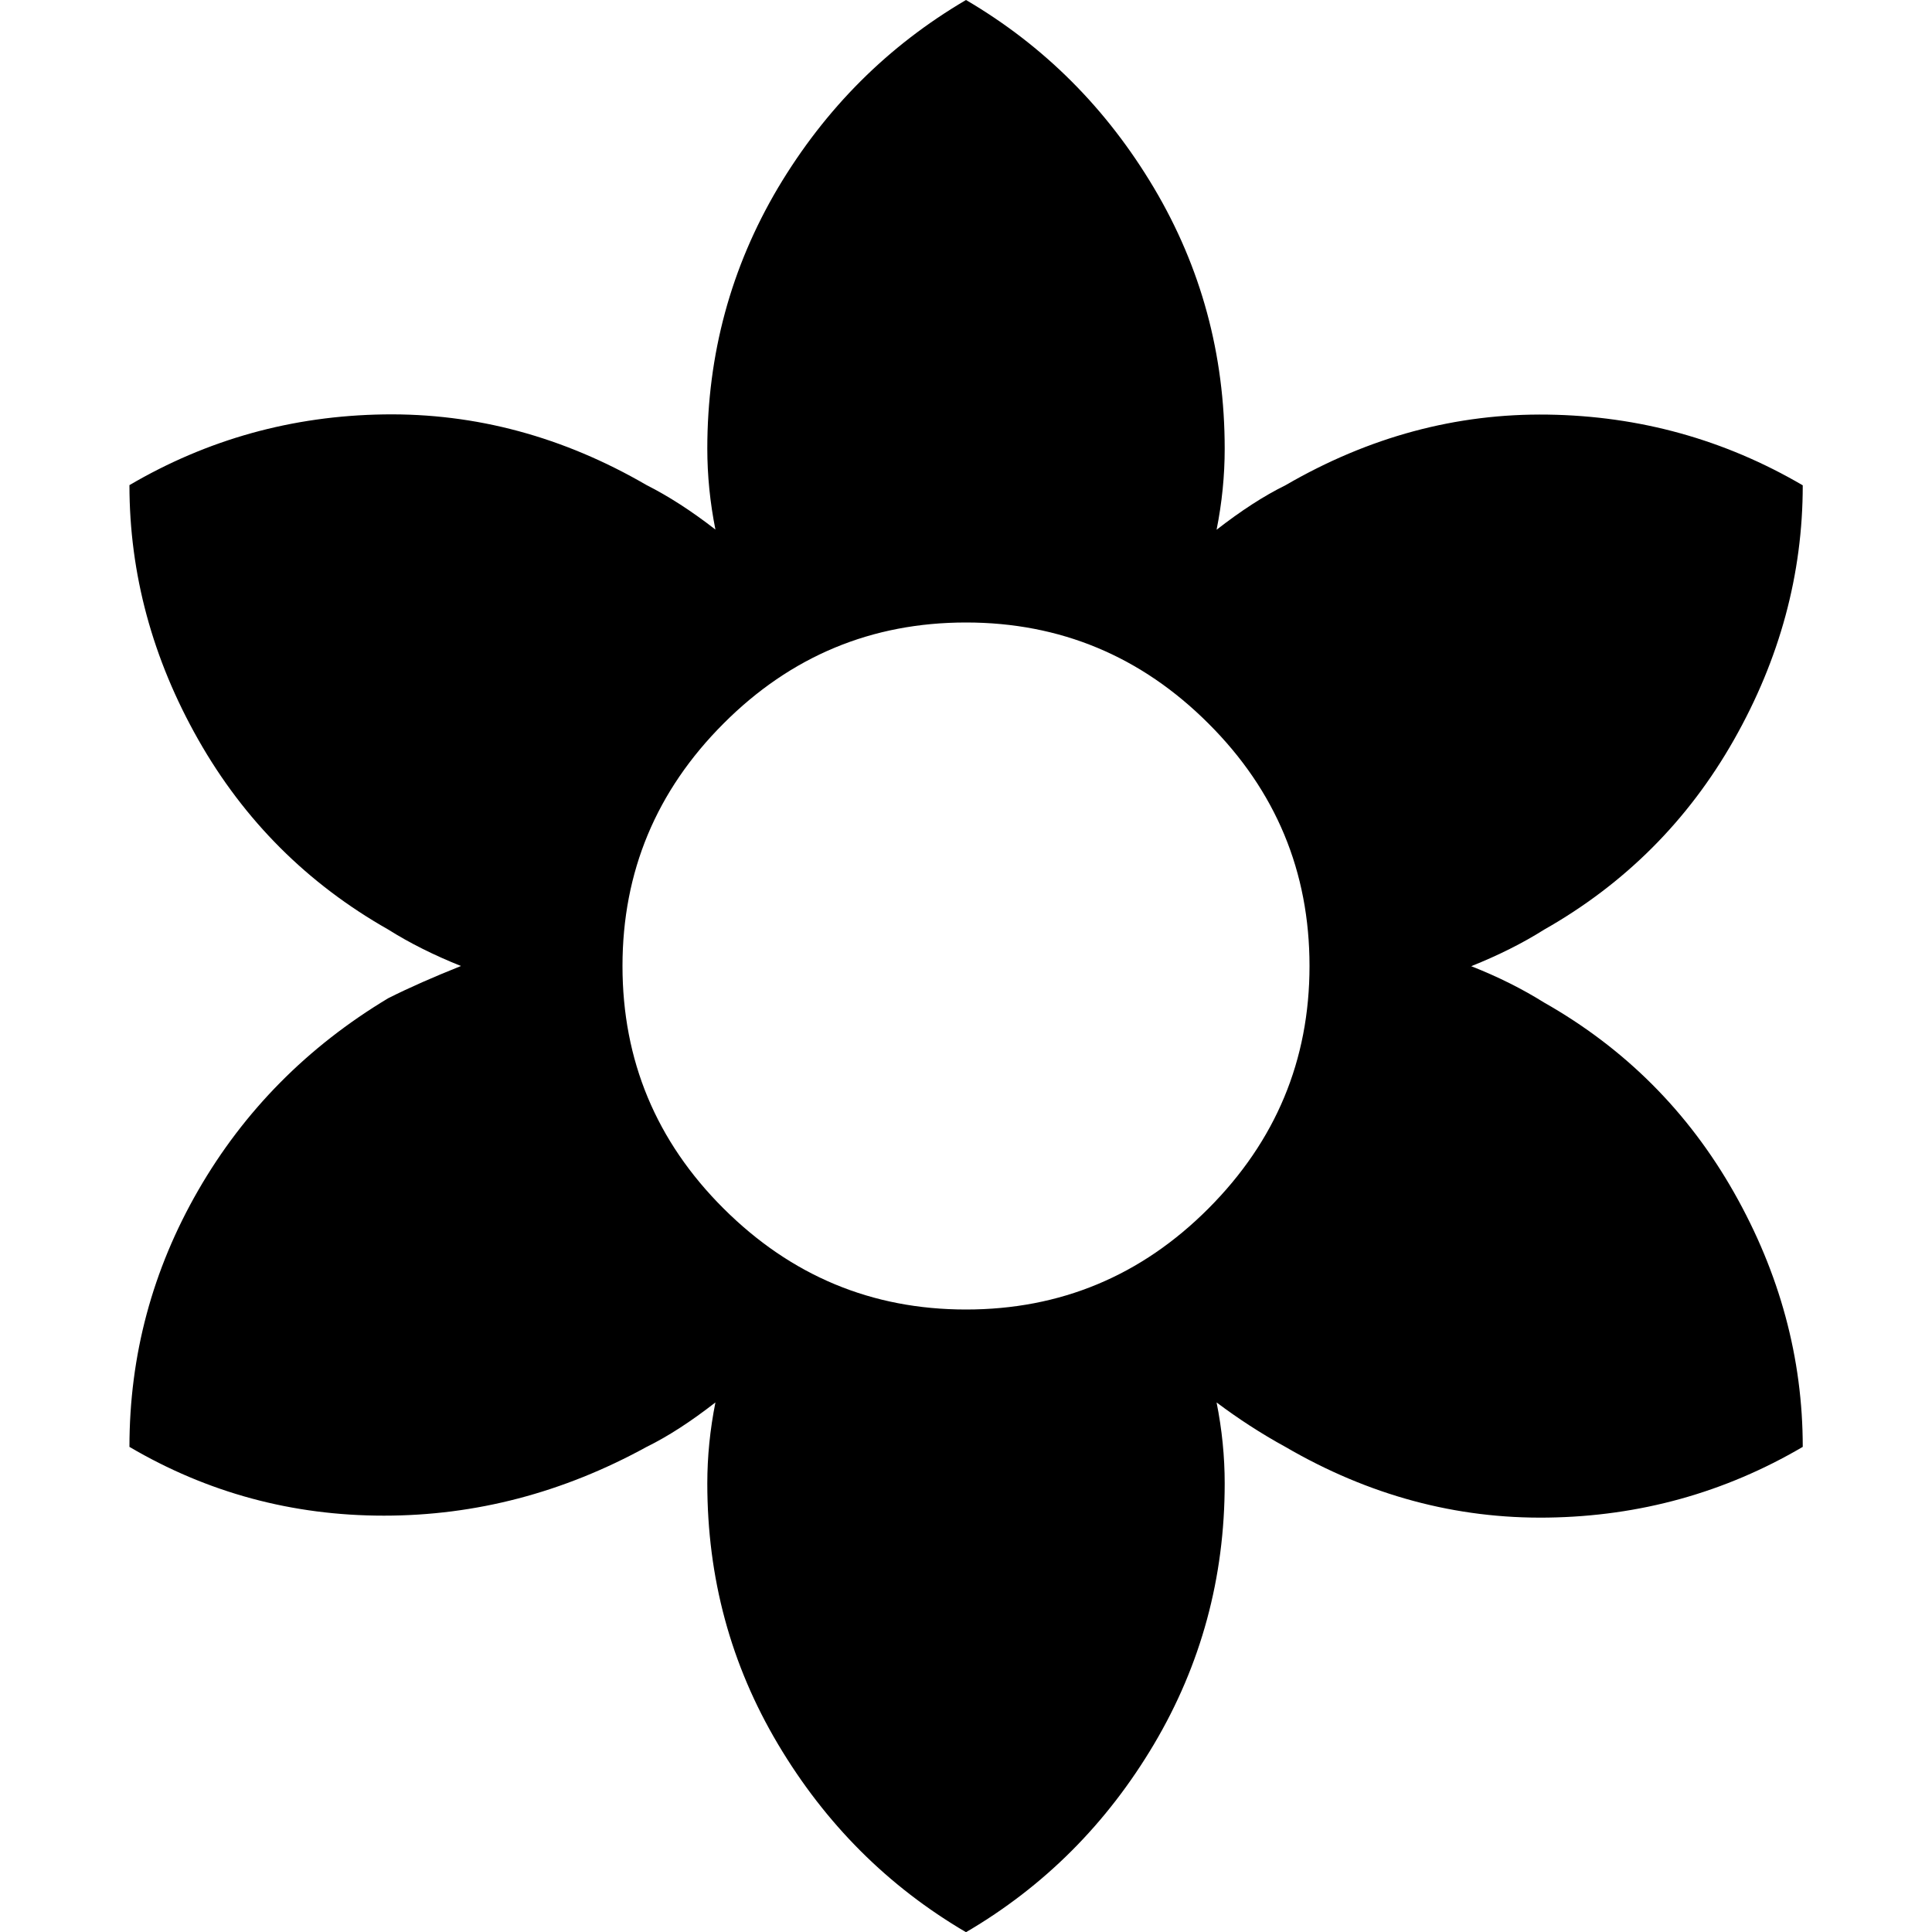 <?xml version="1.0" encoding="utf-8"?>
<!-- Generator: Adobe Illustrator 24.3.0, SVG Export Plug-In . SVG Version: 6.00 Build 0)  -->
<svg version="1.1" id="Calque_1" xmlns="http://www.w3.org/2000/svg" xmlns:xlink="http://www.w3.org/1999/xlink" x="0px" y="0px"
	 viewBox="0 0 1000 1000" style="enable-background:new 0 0 1000 1000;" xml:space="preserve">
<path d="M799.2,518.9c41.8,23.7,74.6,56.5,98.3,98.3c23.7,41.8,35.6,85.8,35.6,131.7c-40.4,23.7-84.4,35.9-131.9,36.6
	c-47.5,0.7-92.8-11.5-135.9-36.6c-12.6-6.9-24.4-14.6-35.6-23c2.8,14,4.2,28,4.2,41.9c0,48.8-12.2,93.8-36.6,135
	c-24.4,41.1-56.8,73.6-97.3,97.3c-40.4-23.7-72.8-56.1-97.3-97.3s-36.6-86.1-36.6-135c0-13.9,1.4-27.9,4.2-41.9
	c-12.6,9.8-24.4,17.5-35.6,23c-43.2,23.7-88.5,35.6-136,35.6c-47.5,0-91.4-11.9-131.7-35.6c0-47.4,11.9-91.7,35.6-132.8
	c23.7-41.1,56.5-74.3,98.3-99.4c11.1-5.6,23.7-11.1,37.7-16.7c-14-5.6-26.6-11.9-37.7-18.9c-41.8-23.7-74.6-56.5-98.3-98.3
	s-35.6-85.8-35.6-131.7c40.4-23.7,84.3-35.9,131.7-36.6c47.4-0.7,92.8,11.5,136,36.6c11.1,5.6,23,13.2,35.6,23
	c-2.8-14-4.2-28-4.2-41.9c0-48.8,12.2-93.8,36.6-135C427.2,56.1,459.6,23.7,500,0c40.4,23.7,72.8,56.1,97.3,97.3
	c24.4,41.1,36.6,86.1,36.6,135c0,13.9-1.4,27.9-4.2,41.9c12.6-9.8,24.4-17.5,35.6-23c43.2-25.1,88.5-37.3,135.9-36.6
	c47.4,0.7,91.4,12.9,131.9,36.6c0,46-11.9,89.9-35.6,131.7c-23.7,41.8-56.5,74.6-98.3,98.3c-11.1,7-23.7,13.3-37.7,18.9
	C775.5,505.6,788,511.9,799.2,518.9z M500,677.8c48.8,0,90.7-17.4,125.5-52.3s52.3-76.7,52.3-125.5c0-48.8-17.4-90.7-52.3-125.5
	c-34.8-34.8-76.7-52.3-125.5-52.3s-90.7,17.4-125.5,52.3c-34.8,34.8-52.3,76.7-52.3,125.5c0,48.8,17.4,90.7,52.3,125.5
	S451.2,677.8,500,677.8z"/>
</svg>
